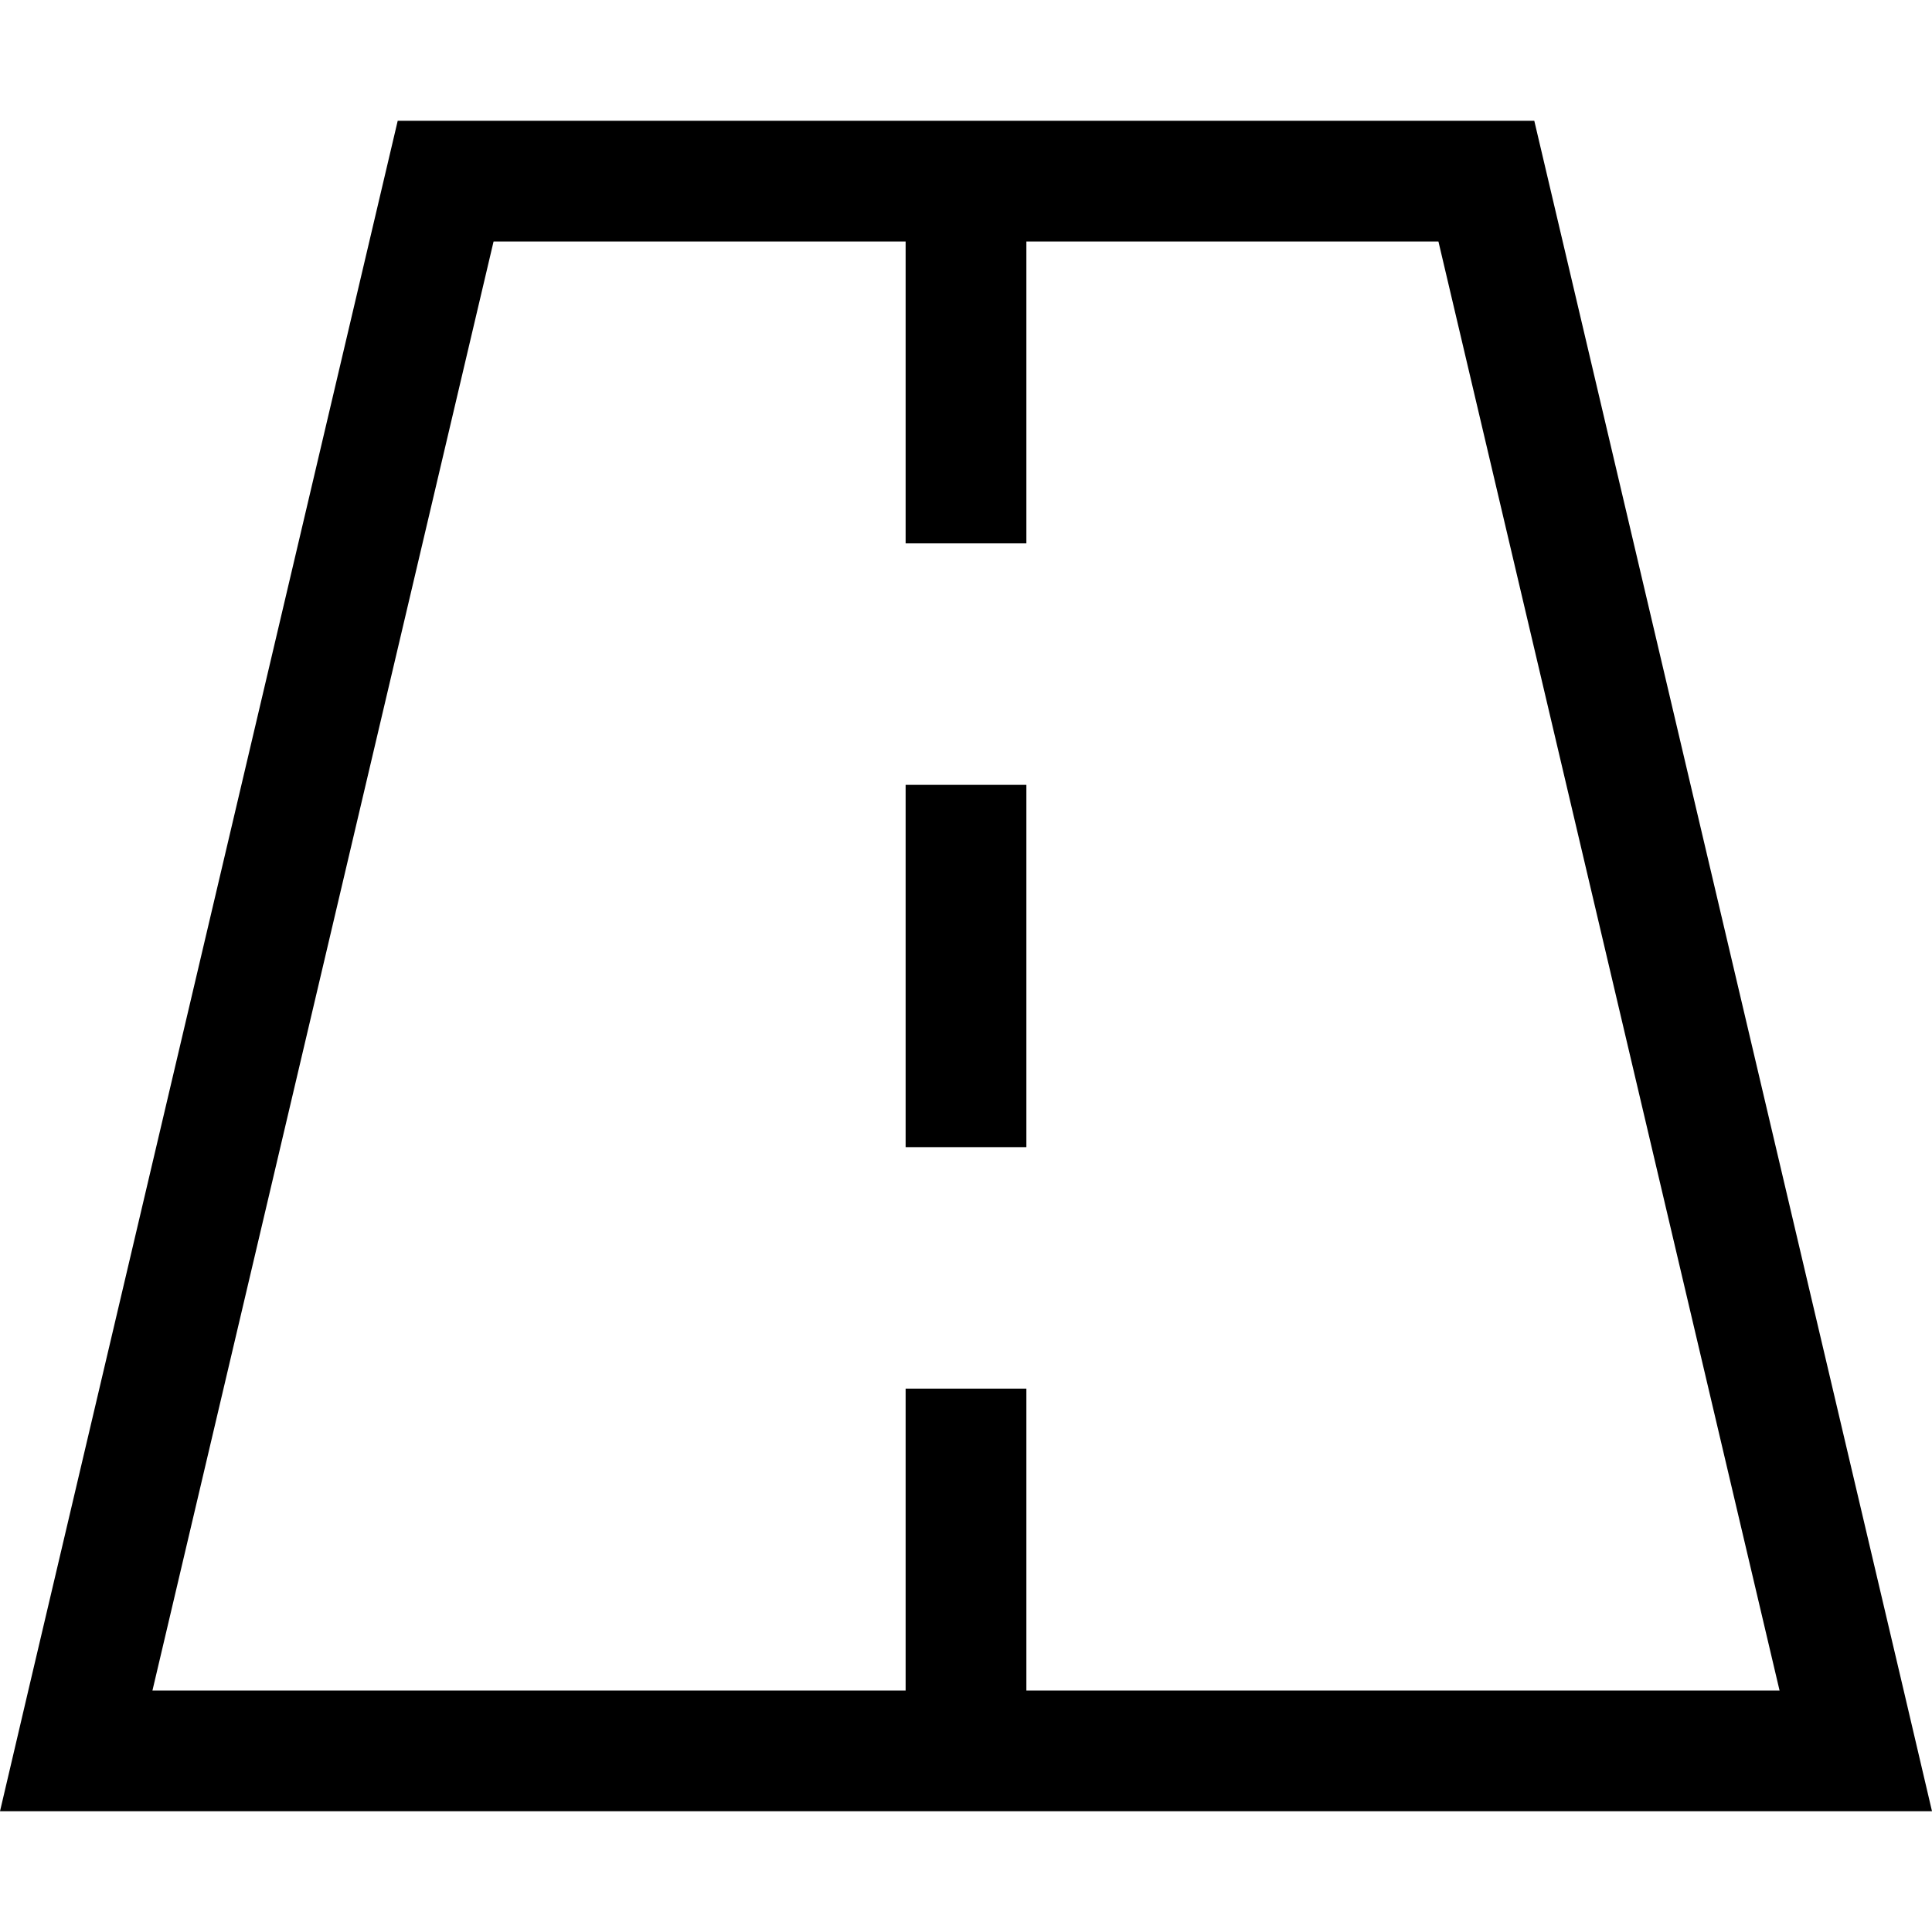 <svg fill="currentColor" xmlns="http://www.w3.org/2000/svg" viewBox="0 0 512 512"><!--! Font Awesome Pro 7.1.0 by @fontawesome - https://fontawesome.com License - https://fontawesome.com/license (Commercial License) Copyright 2025 Fonticons, Inc. --><path fill="currentColor" d="M40.4 448l199.6 0 0-80 32 0 0 80 199.6 0-90.4-384-109.2 0 0 80-32 0 0-80-109.2 0-90.4 384zm65-416l301.2 0 97.9 416 7.5 32-512 0 7.5-32 97.9-416zM272 224l0 80-32 0 0-96 32 0 0 16z"/></svg>